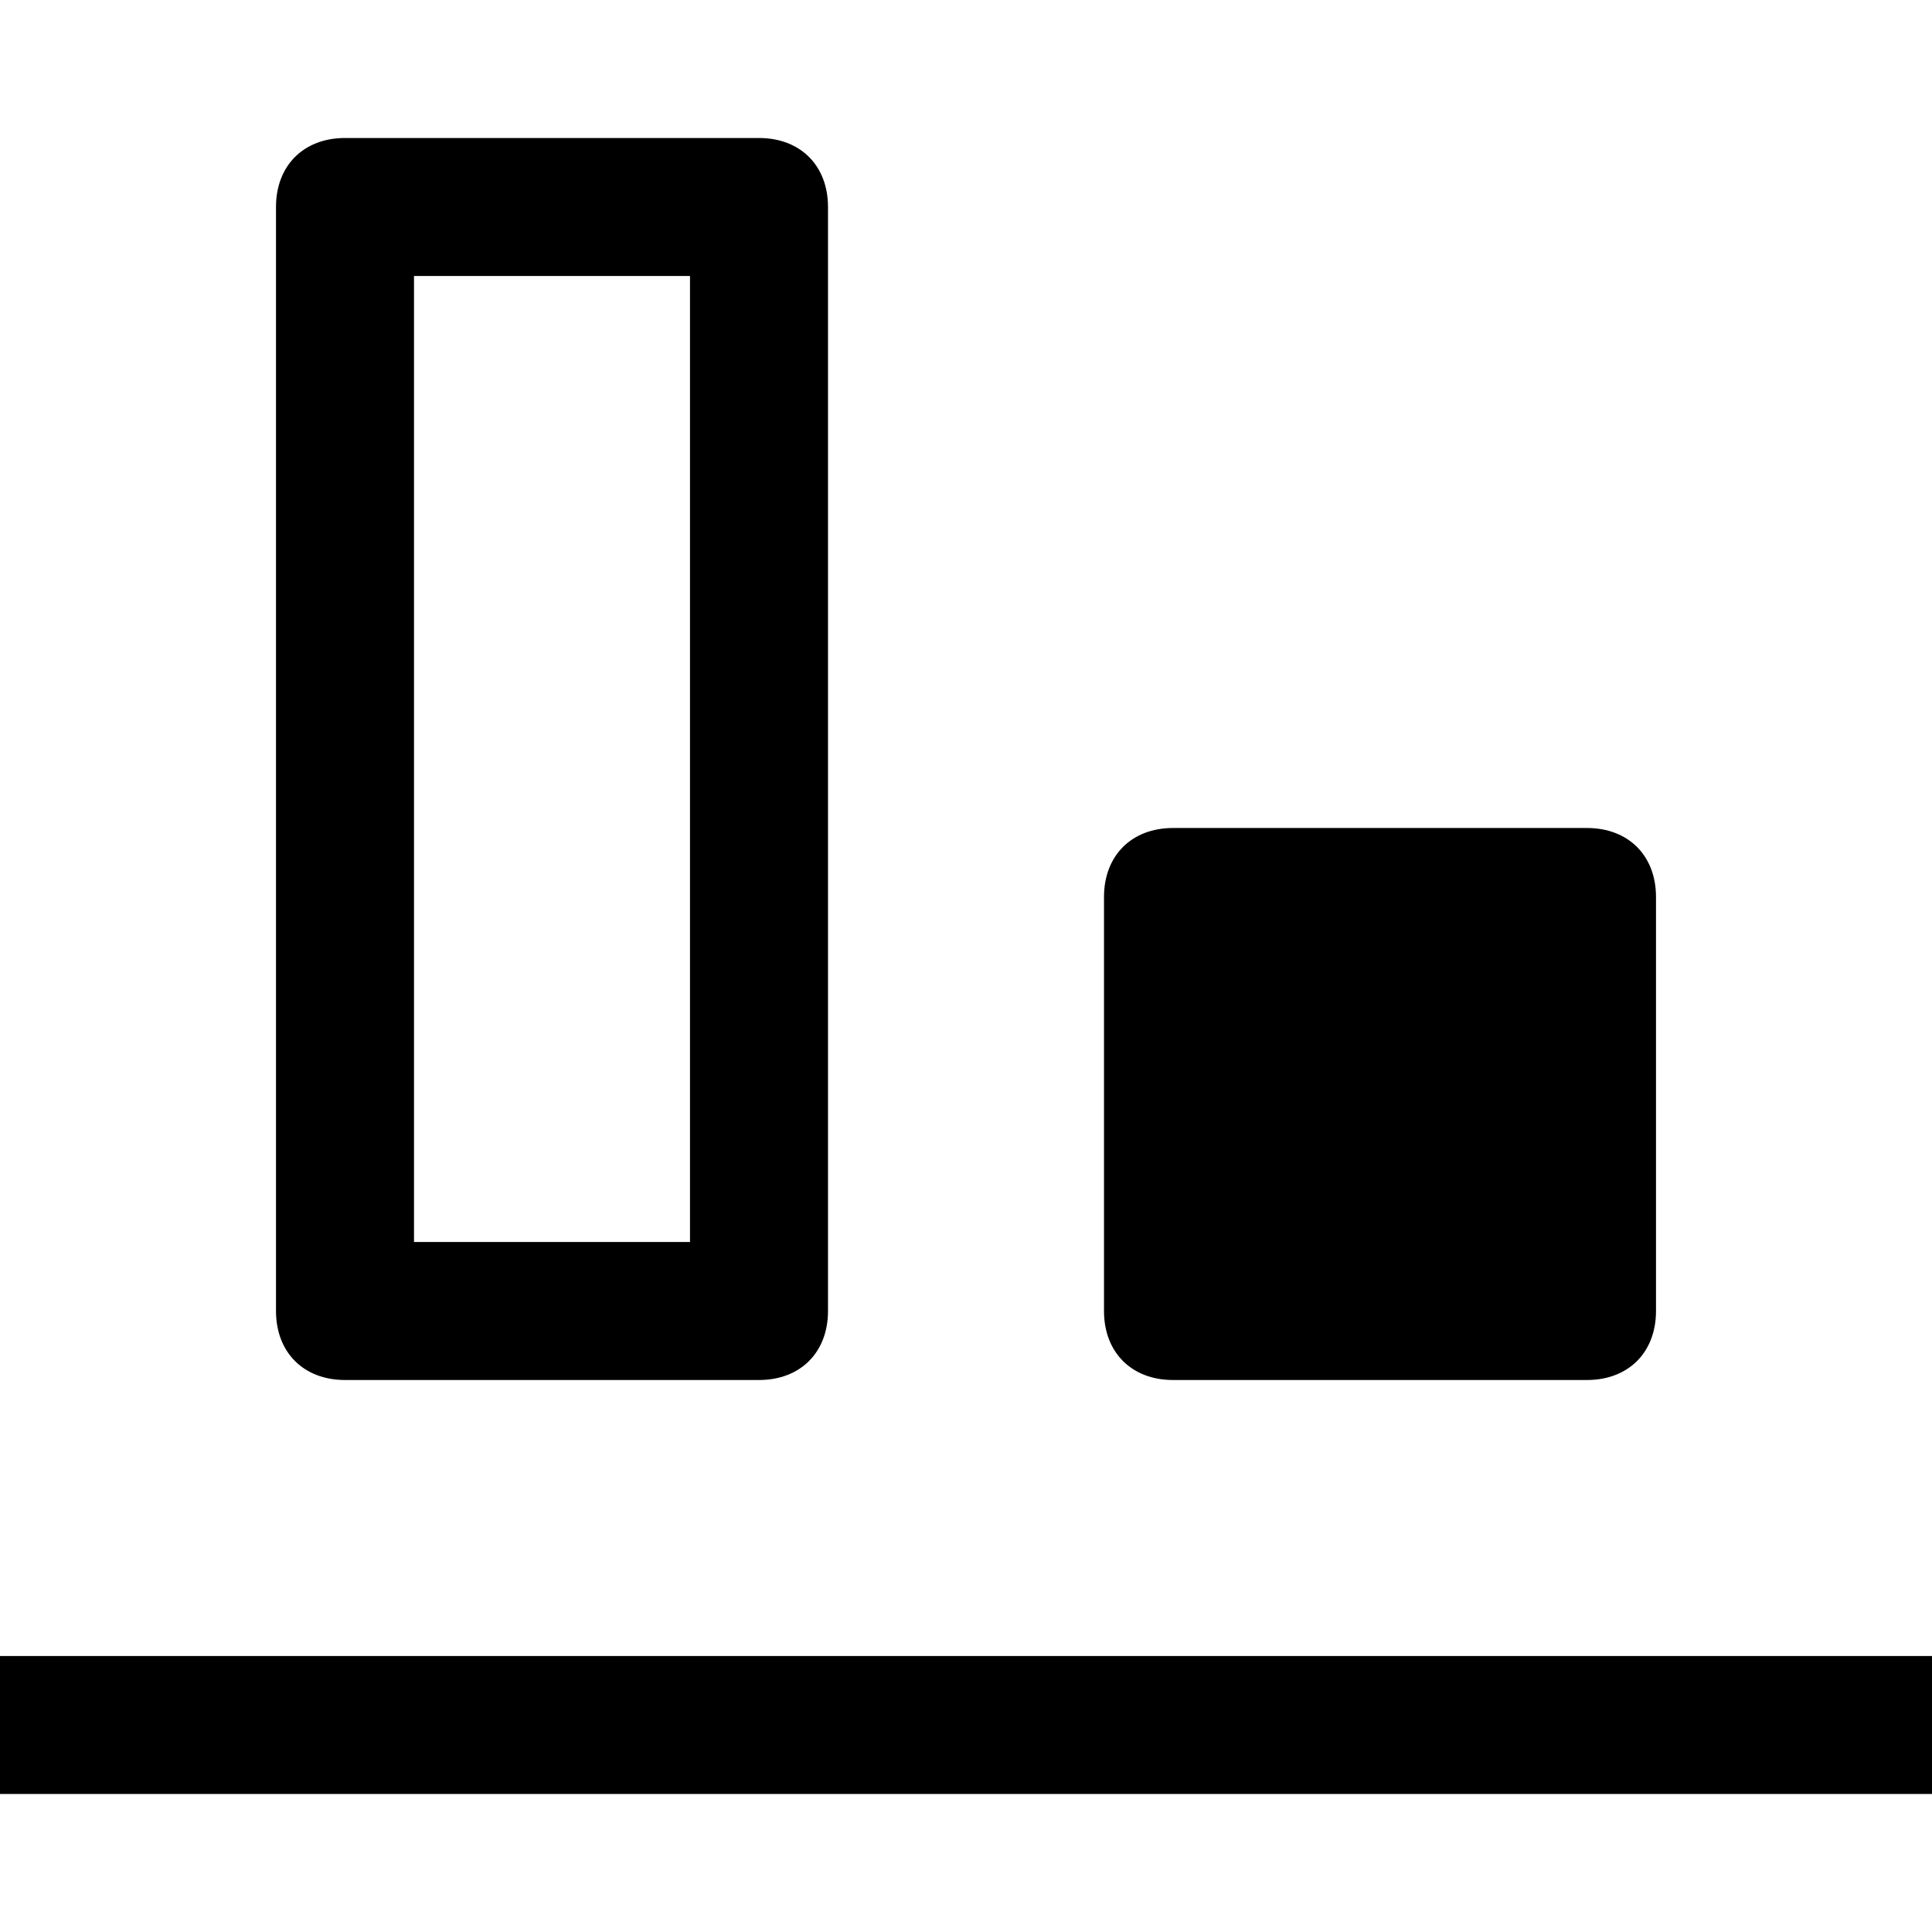 <?xml version="1.0" encoding="utf-8"?>
<svg version="1.1" xmlns="http://www.w3.org/2000/svg" xmlns:xlink="http://www.w3.org/1999/xlink"
	 xml:space="preserve"
	 id="icon-arrange-bottom"
	 x="0px" y="0px"
	 width="14" height="14"
	 viewBox="0 0 14 14">
	<path d="M14,12v1H0v-1H14z M3,2v7h2V2H3 M2,1.5C2,1.2,2.2,1,2.5,1h3C5.8,1,6,1.2,6,1.5v8C6,9.8,5.8,10,5.5,10h-3C2.2,10,2,9.8,2,9.5
		V1.5L2,1.5z M8.5,6C8.2,6,8,6.2,8,6.5v3C8,9.8,8.2,10,8.5,10h3c0.3,0,0.5-0.2,0.5-0.5v-3C12,6.2,11.8,6,11.5,6H8.5z"/>
</svg>
